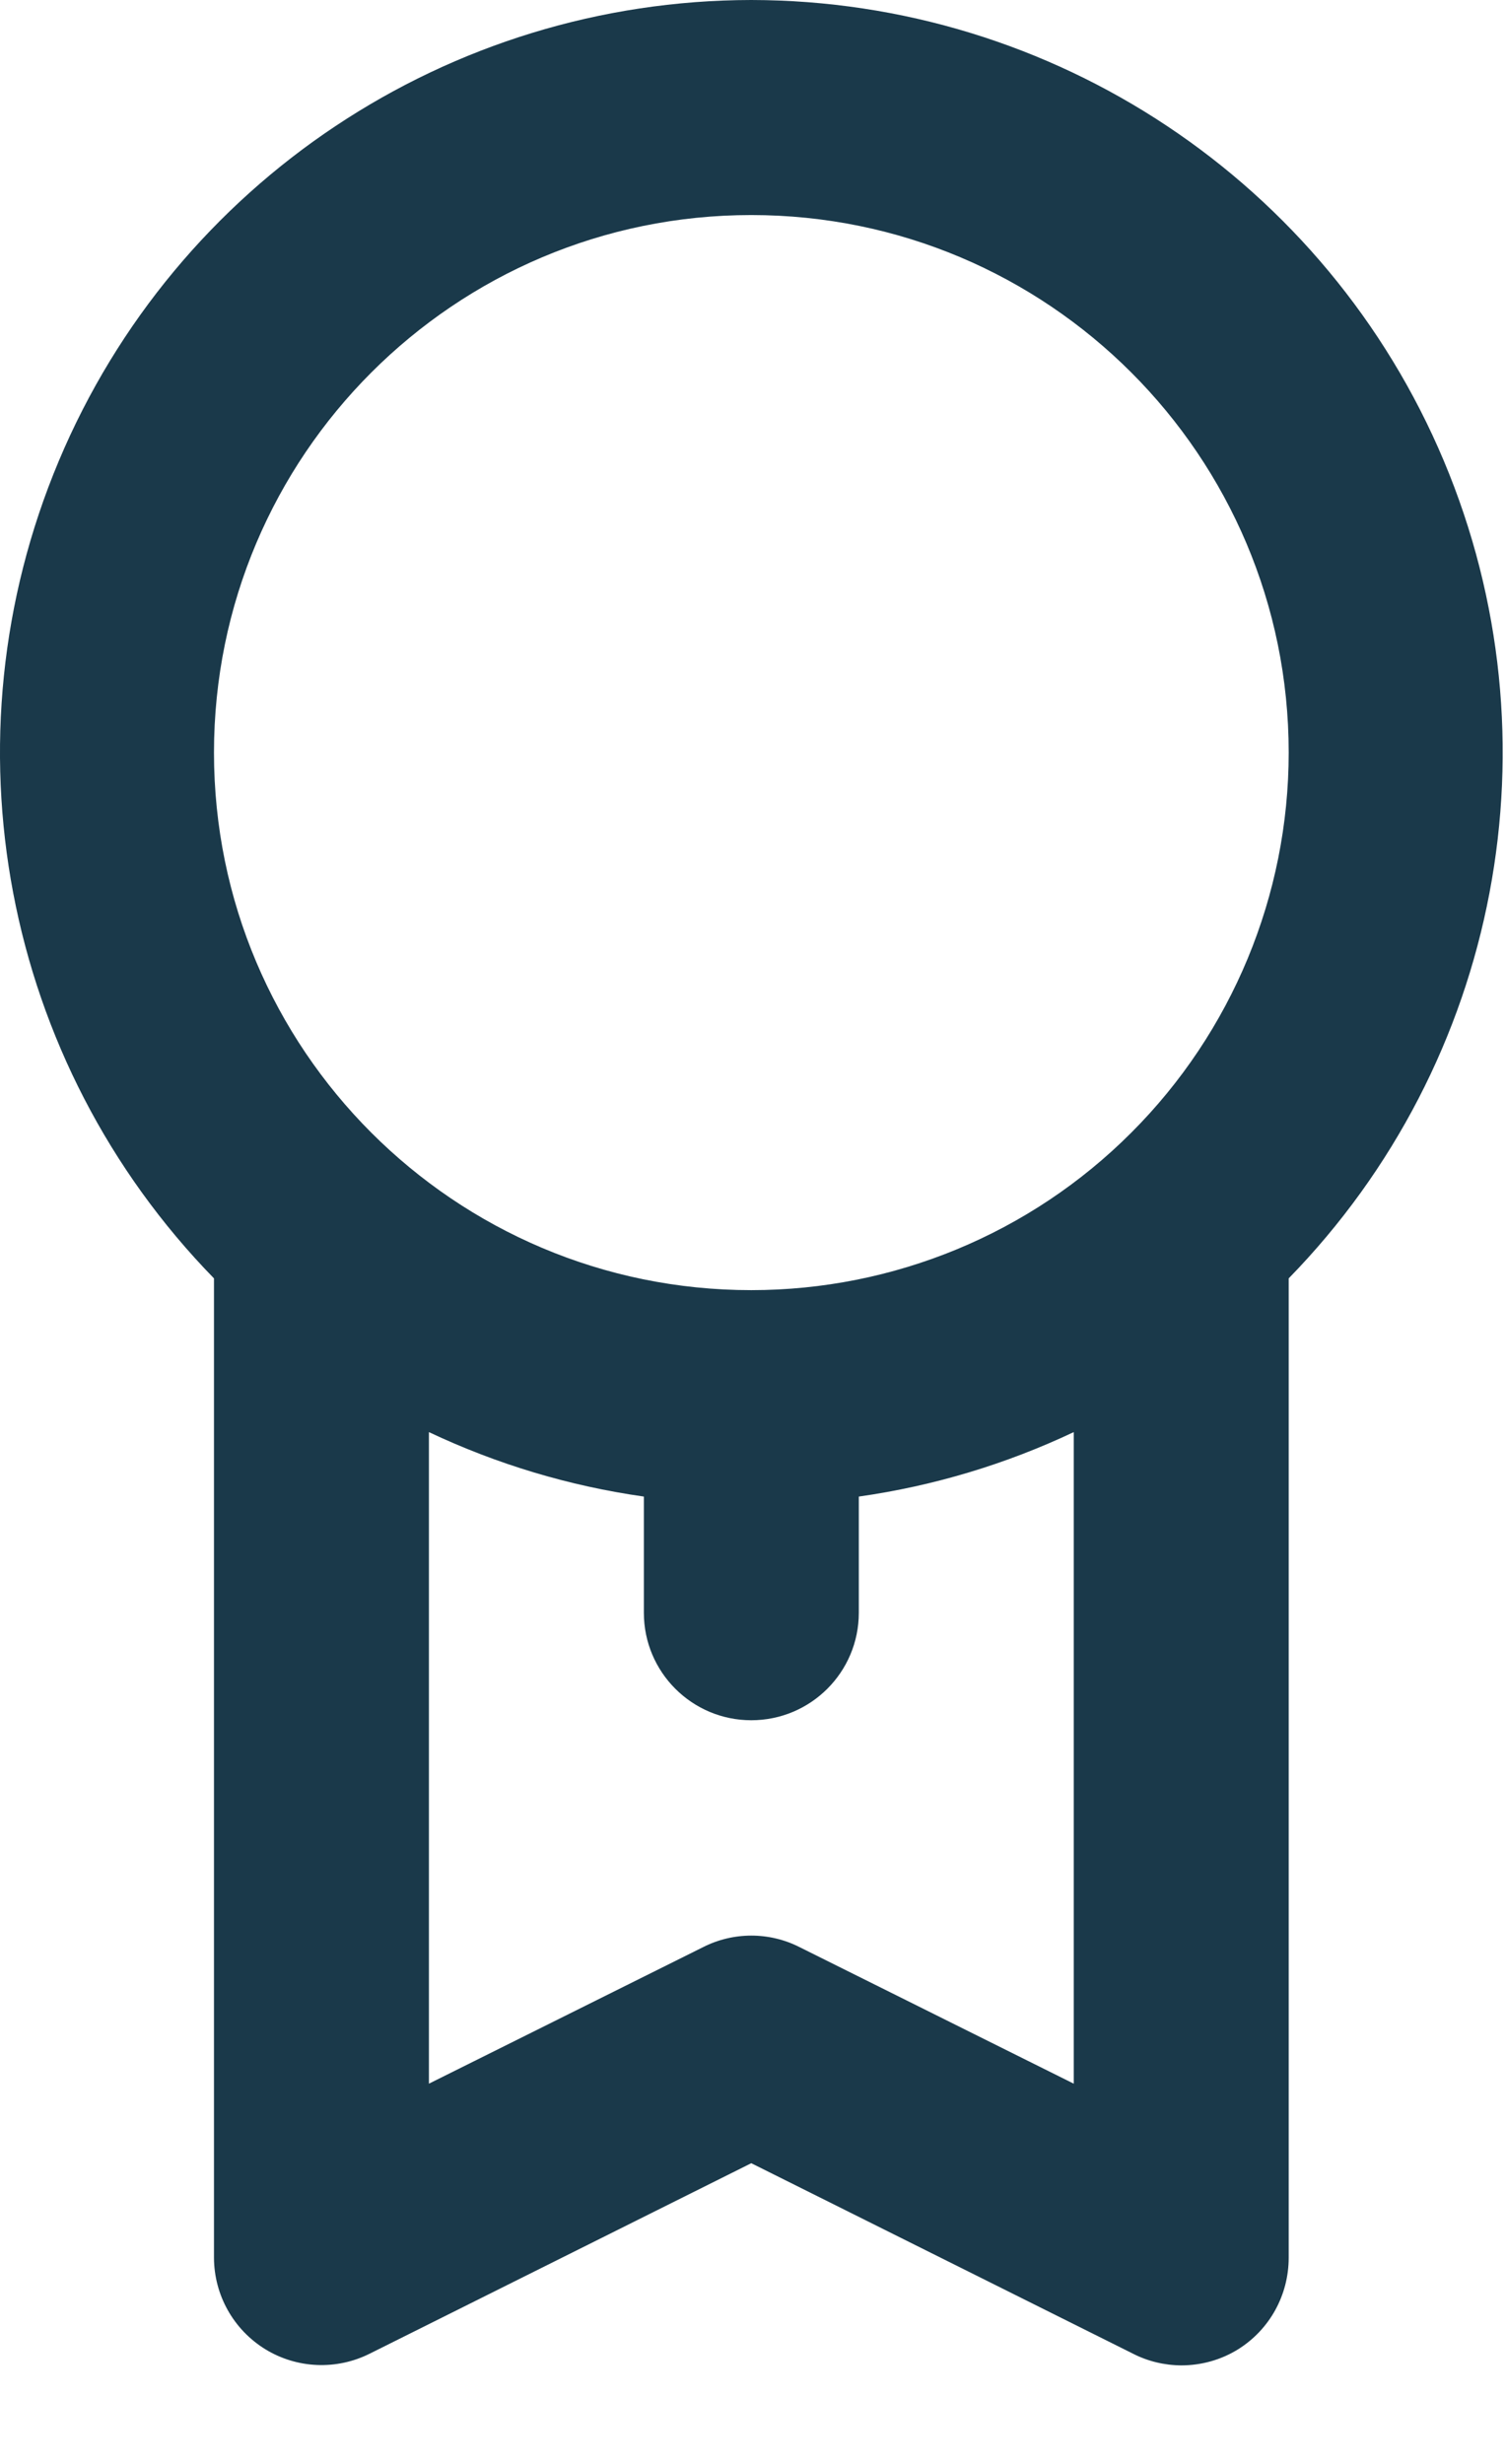 <svg xmlns="http://www.w3.org/2000/svg" width="11" height="18" viewBox="0 0 11 18">
  <path fill="#1A394A" d="M5.491,3.48810313e-16 C3.281,0.003 1.287,1.329 0.43,3.367 C-0.427,5.405 0.02,7.757 1.564,9.339 L1.564,16.494 C1.565,16.767 1.707,17.019 1.939,17.162 C2.171,17.304 2.46,17.316 2.703,17.194 L5.491,15.803 L8.28,17.194 C8.389,17.25 8.51,17.279 8.633,17.28 C8.78,17.28 8.925,17.24 9.05,17.162 C9.28,17.018 9.419,16.766 9.419,16.494 L9.419,9.339 C10.963,7.757 11.41,5.405 10.553,3.367 C9.696,1.329 7.702,0.003 5.491,3.48810313e-16 Z M7.848,15.222 L5.845,14.225 C5.623,14.112 5.36,14.112 5.138,14.225 L3.135,15.222 L3.135,10.462 C3.632,10.697 4.162,10.856 4.706,10.933 L4.706,11.782 C4.706,12.216 5.058,12.567 5.491,12.567 C5.925,12.567 6.277,12.216 6.277,11.782 L6.277,10.933 C6.821,10.856 7.351,10.697 7.848,10.462 L7.848,15.222 Z M5.491,9.425 C3.322,9.425 1.564,7.667 1.564,5.498 C1.564,3.329 3.322,1.571 5.491,1.571 C7.66,1.571 9.419,3.329 9.419,5.498 C9.419,6.54 9.005,7.539 8.268,8.275 C7.532,9.012 6.533,9.425 5.491,9.425 Z"/>
</svg>
